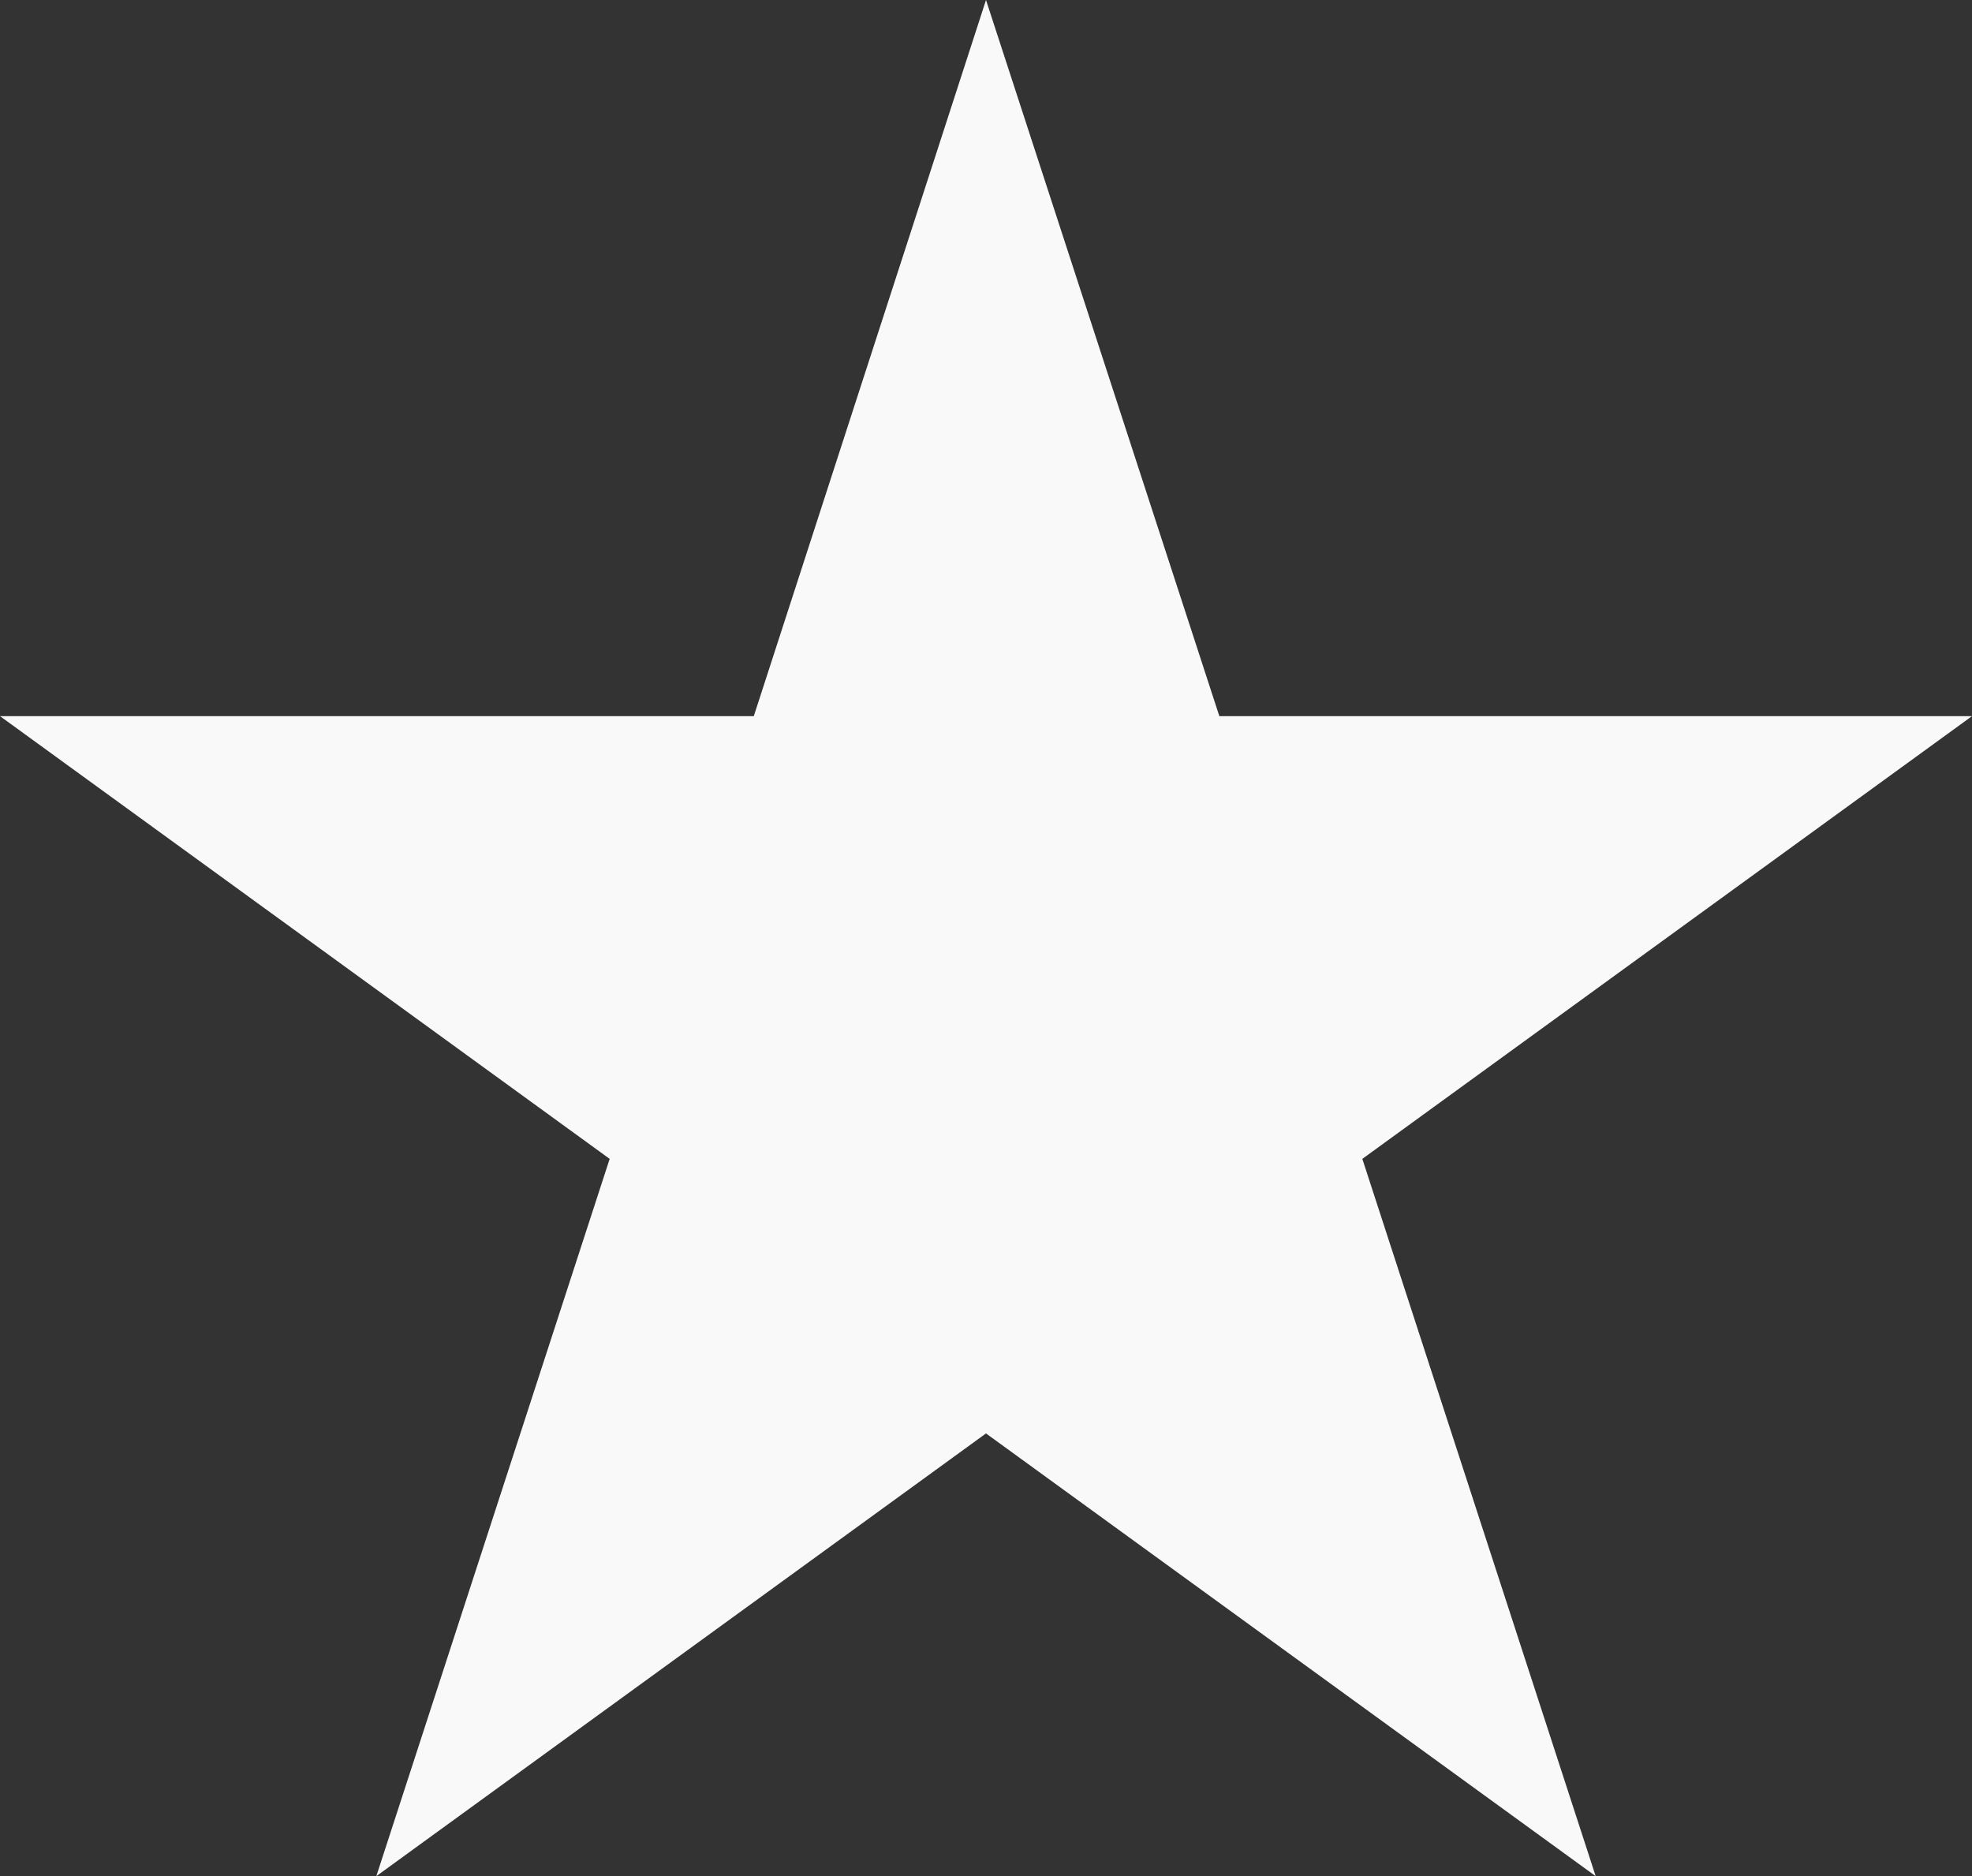 <svg xmlns="http://www.w3.org/2000/svg" viewBox="0 0 17.24 16.4"><rect x="0" y="0" width="17.24" height="16.4" fill="#333333" stroke="none"/><defs><style>.cls-1{fill:#f9f9f9;}</style></defs><title>Asset 2</title><g id="Layer_2" data-name="Layer 2"><g id="Layer_1-2" data-name="Layer 1"><polygon class="cls-1" points="8.62 0 10.66 6.26 17.24 6.26 11.91 10.13 13.95 16.4 8.62 12.53 3.29 16.4 5.33 10.13 0 6.26 6.59 6.26 8.62 0"/></g></g></svg>